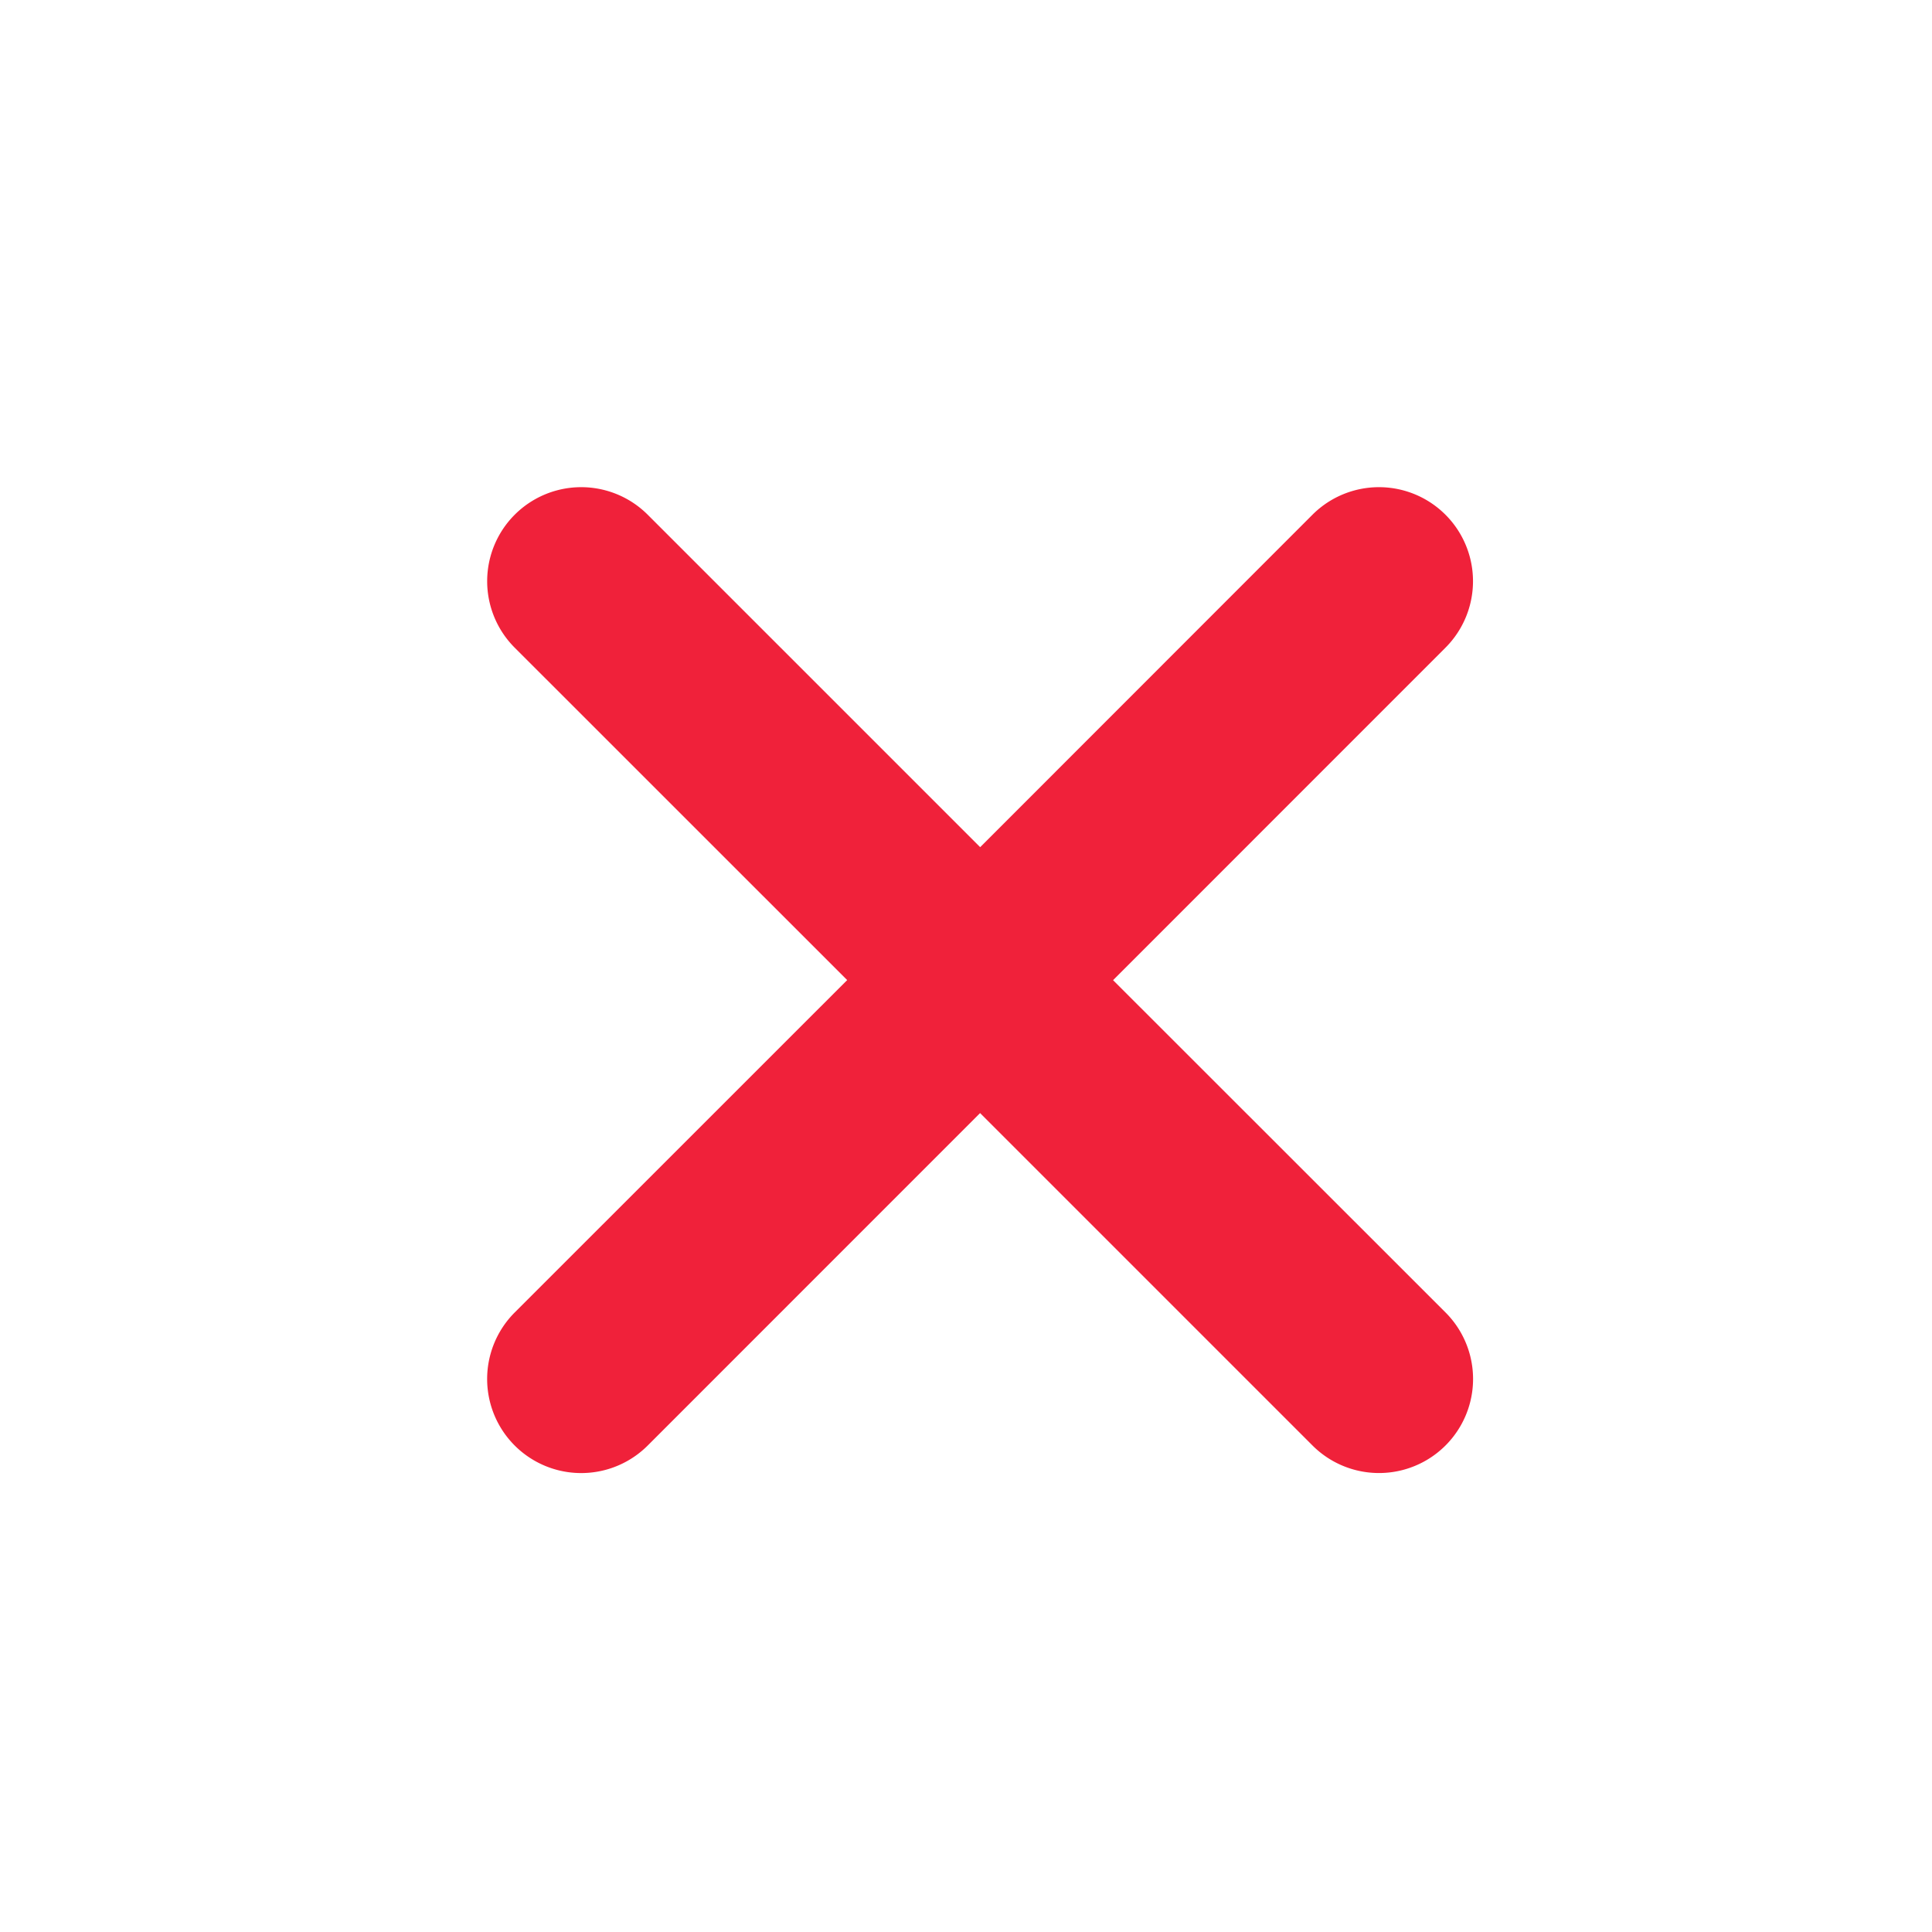 <svg id="iconPath" width="100%" height="100%" viewBox="0 0 24 24" xmlns="http://www.w3.org/2000/svg"><path d="M12.175 13.827l-4.129 4.13a1.168 1.168 0 1 1-1.652-1.653l4.13-4.129-4.13-4.129a1.168 1.168 0 1 1 1.652-1.652l4.13 4.13 4.128-4.13a1.168 1.168 0 1 1 1.652 1.652l-4.129 4.13 4.13 4.128a1.168 1.168 0 1 1-1.653 1.652l-4.129-4.129z" fill="#F0213A"/></svg>
